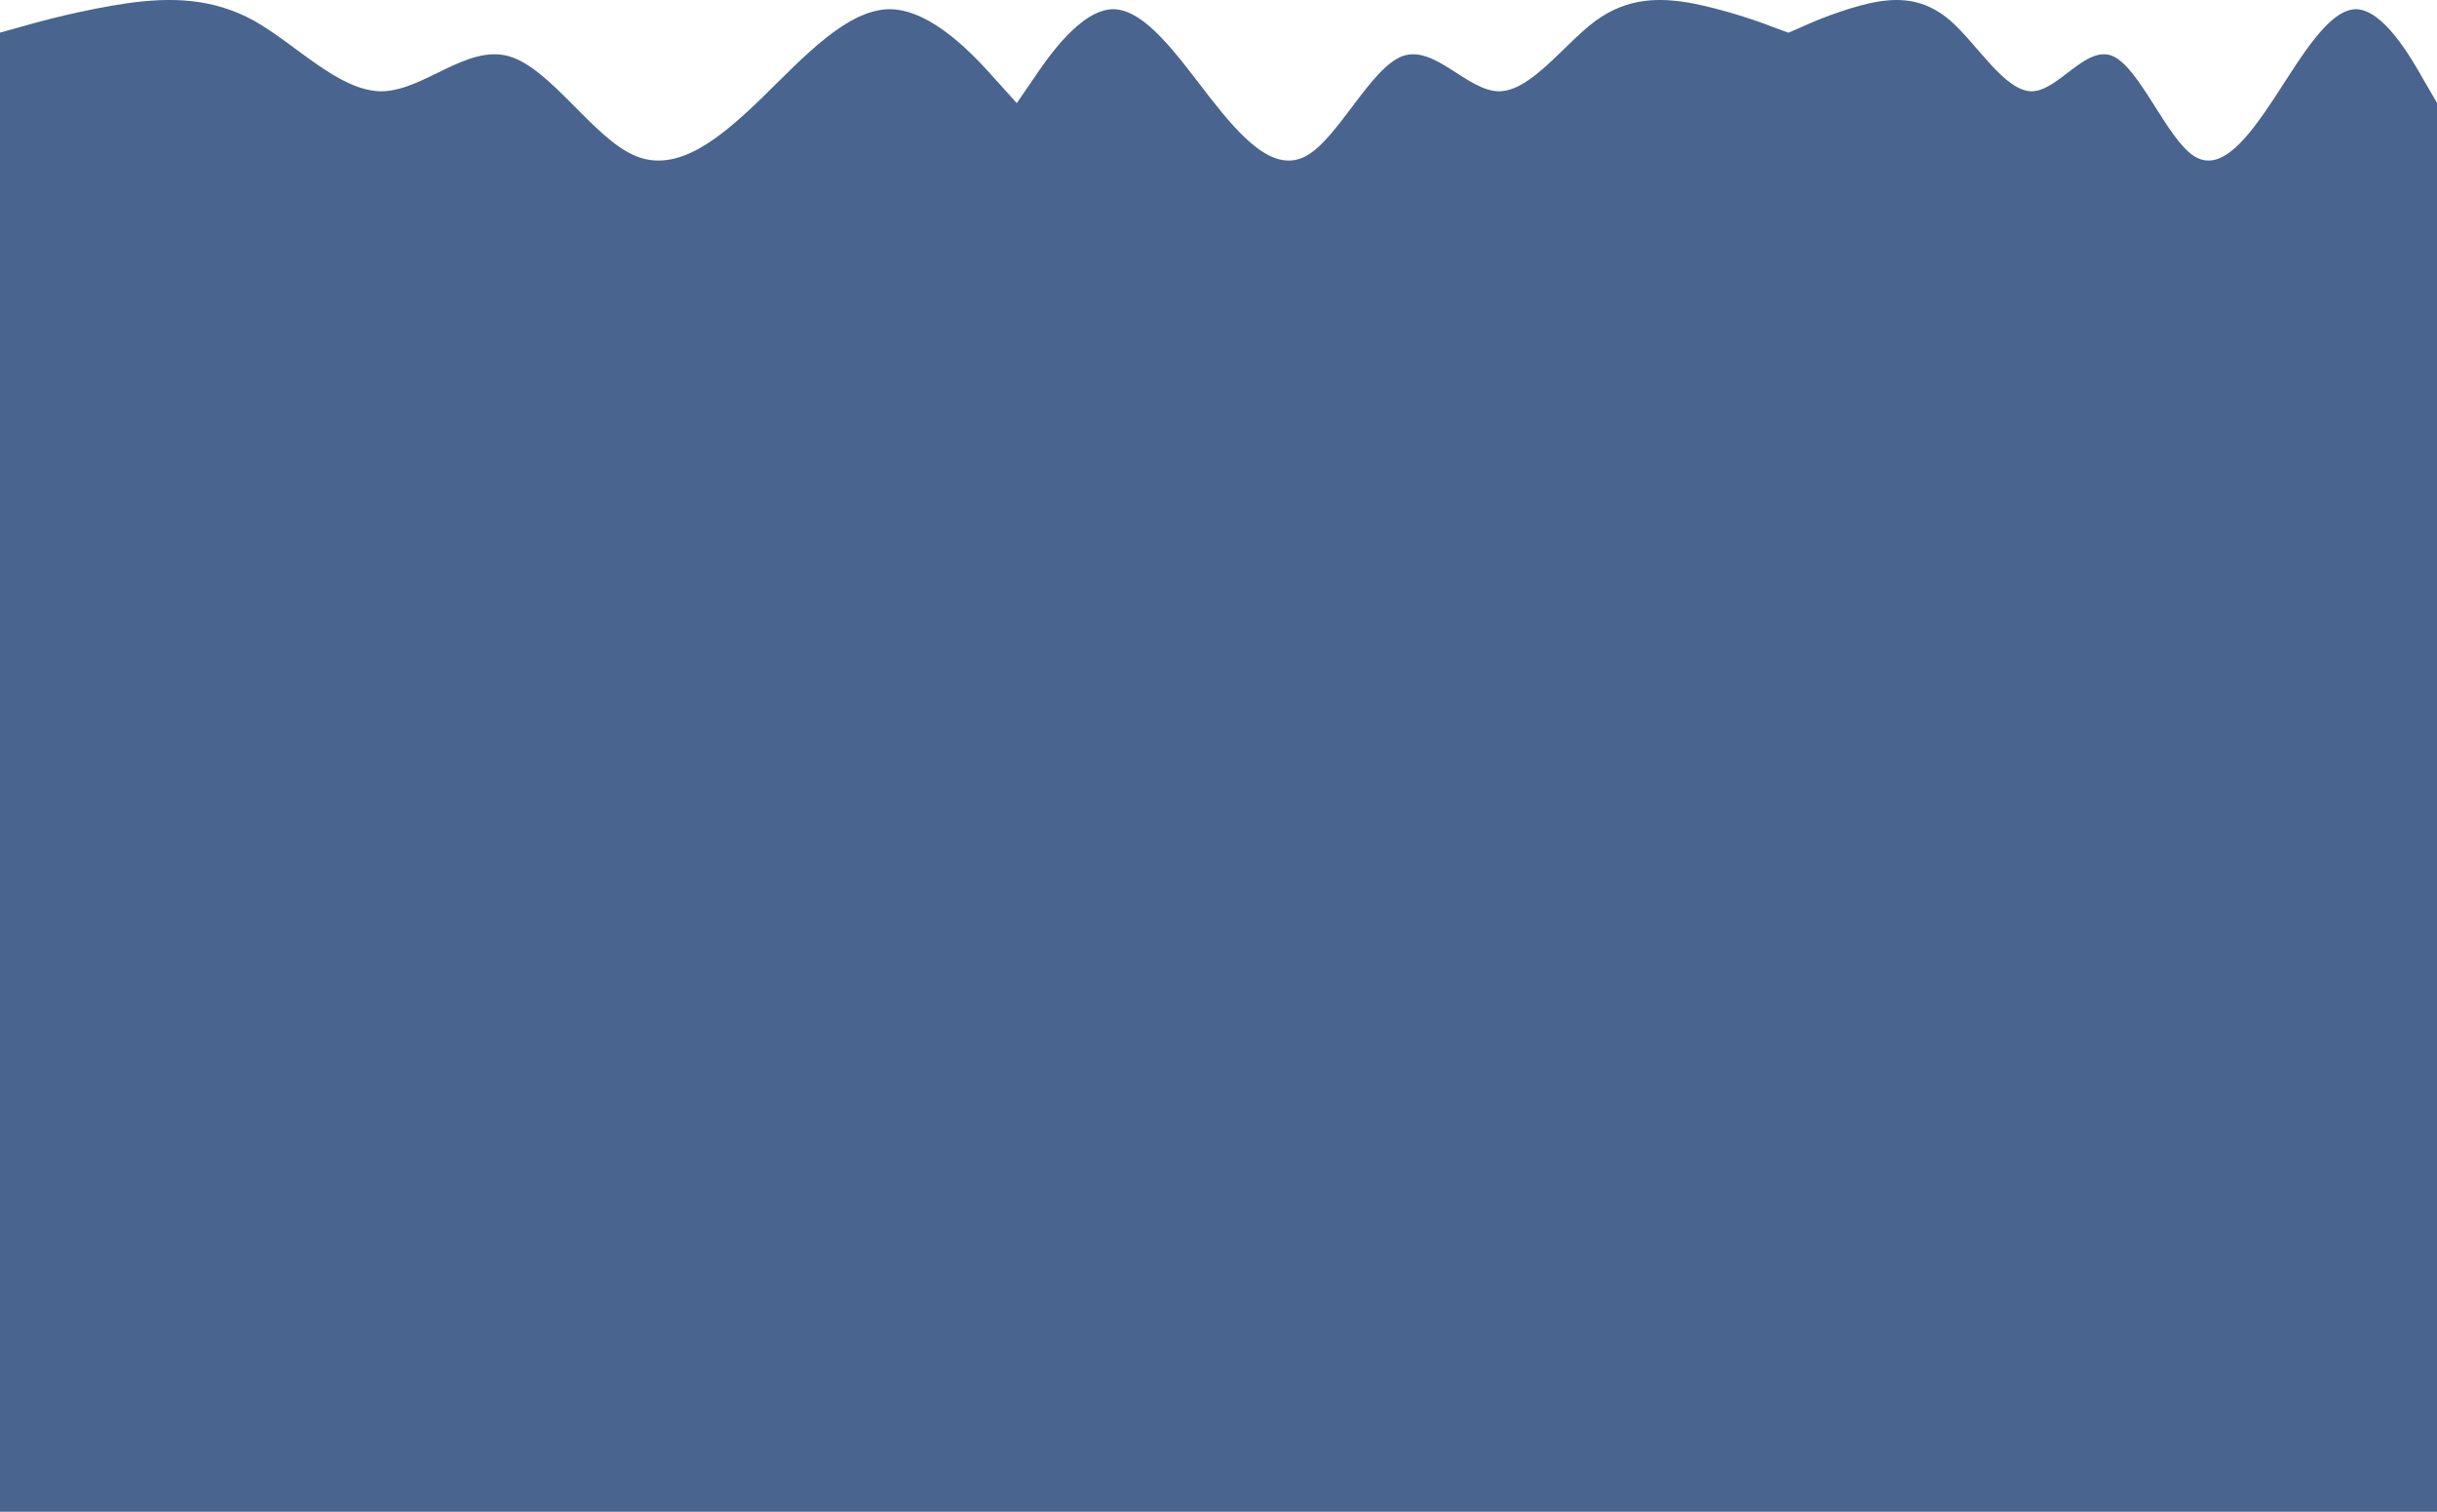 <?xml version="1.0" encoding="utf-8"?>
<!-- Generator: Adobe Illustrator 27.2.0, SVG Export Plug-In . SVG Version: 6.00 Build 0)  -->
<svg version="1.1" id="Calque_1" xmlns="http://www.w3.org/2000/svg" xmlns:xlink="http://www.w3.org/1999/xlink" x="0px" y="0px"
	 viewBox="0 0 3451.1 2140.7" style="enable-background:new 0 0 3451.1 2140.7;" xml:space="preserve">
<style type="text/css">
	.st0{fill:#49648E;}
</style>
<path class="st0" d="M3432,112.8c-19.1-33.8-57.4-99.3-95.7-99.8c-38.3,0.5-76.5,65.9-114.8,124.7c-38.3,58.1-76.5,108-114.8,83.1
	s-76.5-124.7-114.8-141.4c-38.3-16.1-76.5,49.4-114.8,49.9c-38.3-0.5-76.5-65.9-114.8-99.8C2724-3.7,2685.8-3.7,2647.5,4.6
	c-38.3,8.9-76.5,24.5-95.7,33.4l-19.1,8.3l-22.8-8.3c-22.8-8.9-68.3-24.5-113.8-33.4c-45.5-8.3-91.1-8.3-136.6,24.9
	c-45.5,33.8-91.1,99.3-136.6,99.8c-45.5-0.5-91.1-65.9-136.6-49.9c-45.5,16.7-91.1,116.4-136.6,141.4
	c-45.5,24.9-91.1-24.9-136.6-83.1c-45.5-58.8-91.1-124.2-136.6-124.7c-45.5,0.5-91.1,65.9-113.8,99.8l-22.8,33.2l-30-33.2
	c-30-33.8-90-99.3-150-99.8c-60,0.5-120,65.9-180,124.7c-60,58.1-120,108-180,83.1S780,96.1,720,79.4c-60-16.1-120,49.4-180,49.9
	c-60-0.5-120-65.9-180-99.8C300-3.7,240-3.7,180,4.6C120,13.5,60,29.1,30,37.9L0,46.2v2094.5h30c30,0,90,0,150,0s120,0,180,0
	s120,0,180,0s120,0,180,0s120,0,180,0s120,0,180,0s120,0,180,0s120,0,150,0h30h22.8c22.8,0,68.3,0,113.8,0c45.5,0,91.1,0,136.6,0
	c45.5,0,91.1,0,136.6,0c45.5,0,91.1,0,136.6,0c45.5,0,91.1,0,136.6,0c45.5,0,91.1,0,136.6,0c45.5,0,91.1,0,136.6,0
	c45.5,0,91.1,0,113.8,0h22.8h19.1c19.1,0,57.4,0,95.7,0c38.3,0,76.5,0,114.8,0s76.5,0,114.8,0c38.3,0,76.5,0,114.8,0
	c38.3,0,76.5,0,114.8,0s76.5,0,114.8,0c38.3,0,76.5,0,114.8,0c38.3,0,76.5,0,95.7,0h19.1V145.9L3432,112.8z"/>
</svg>
